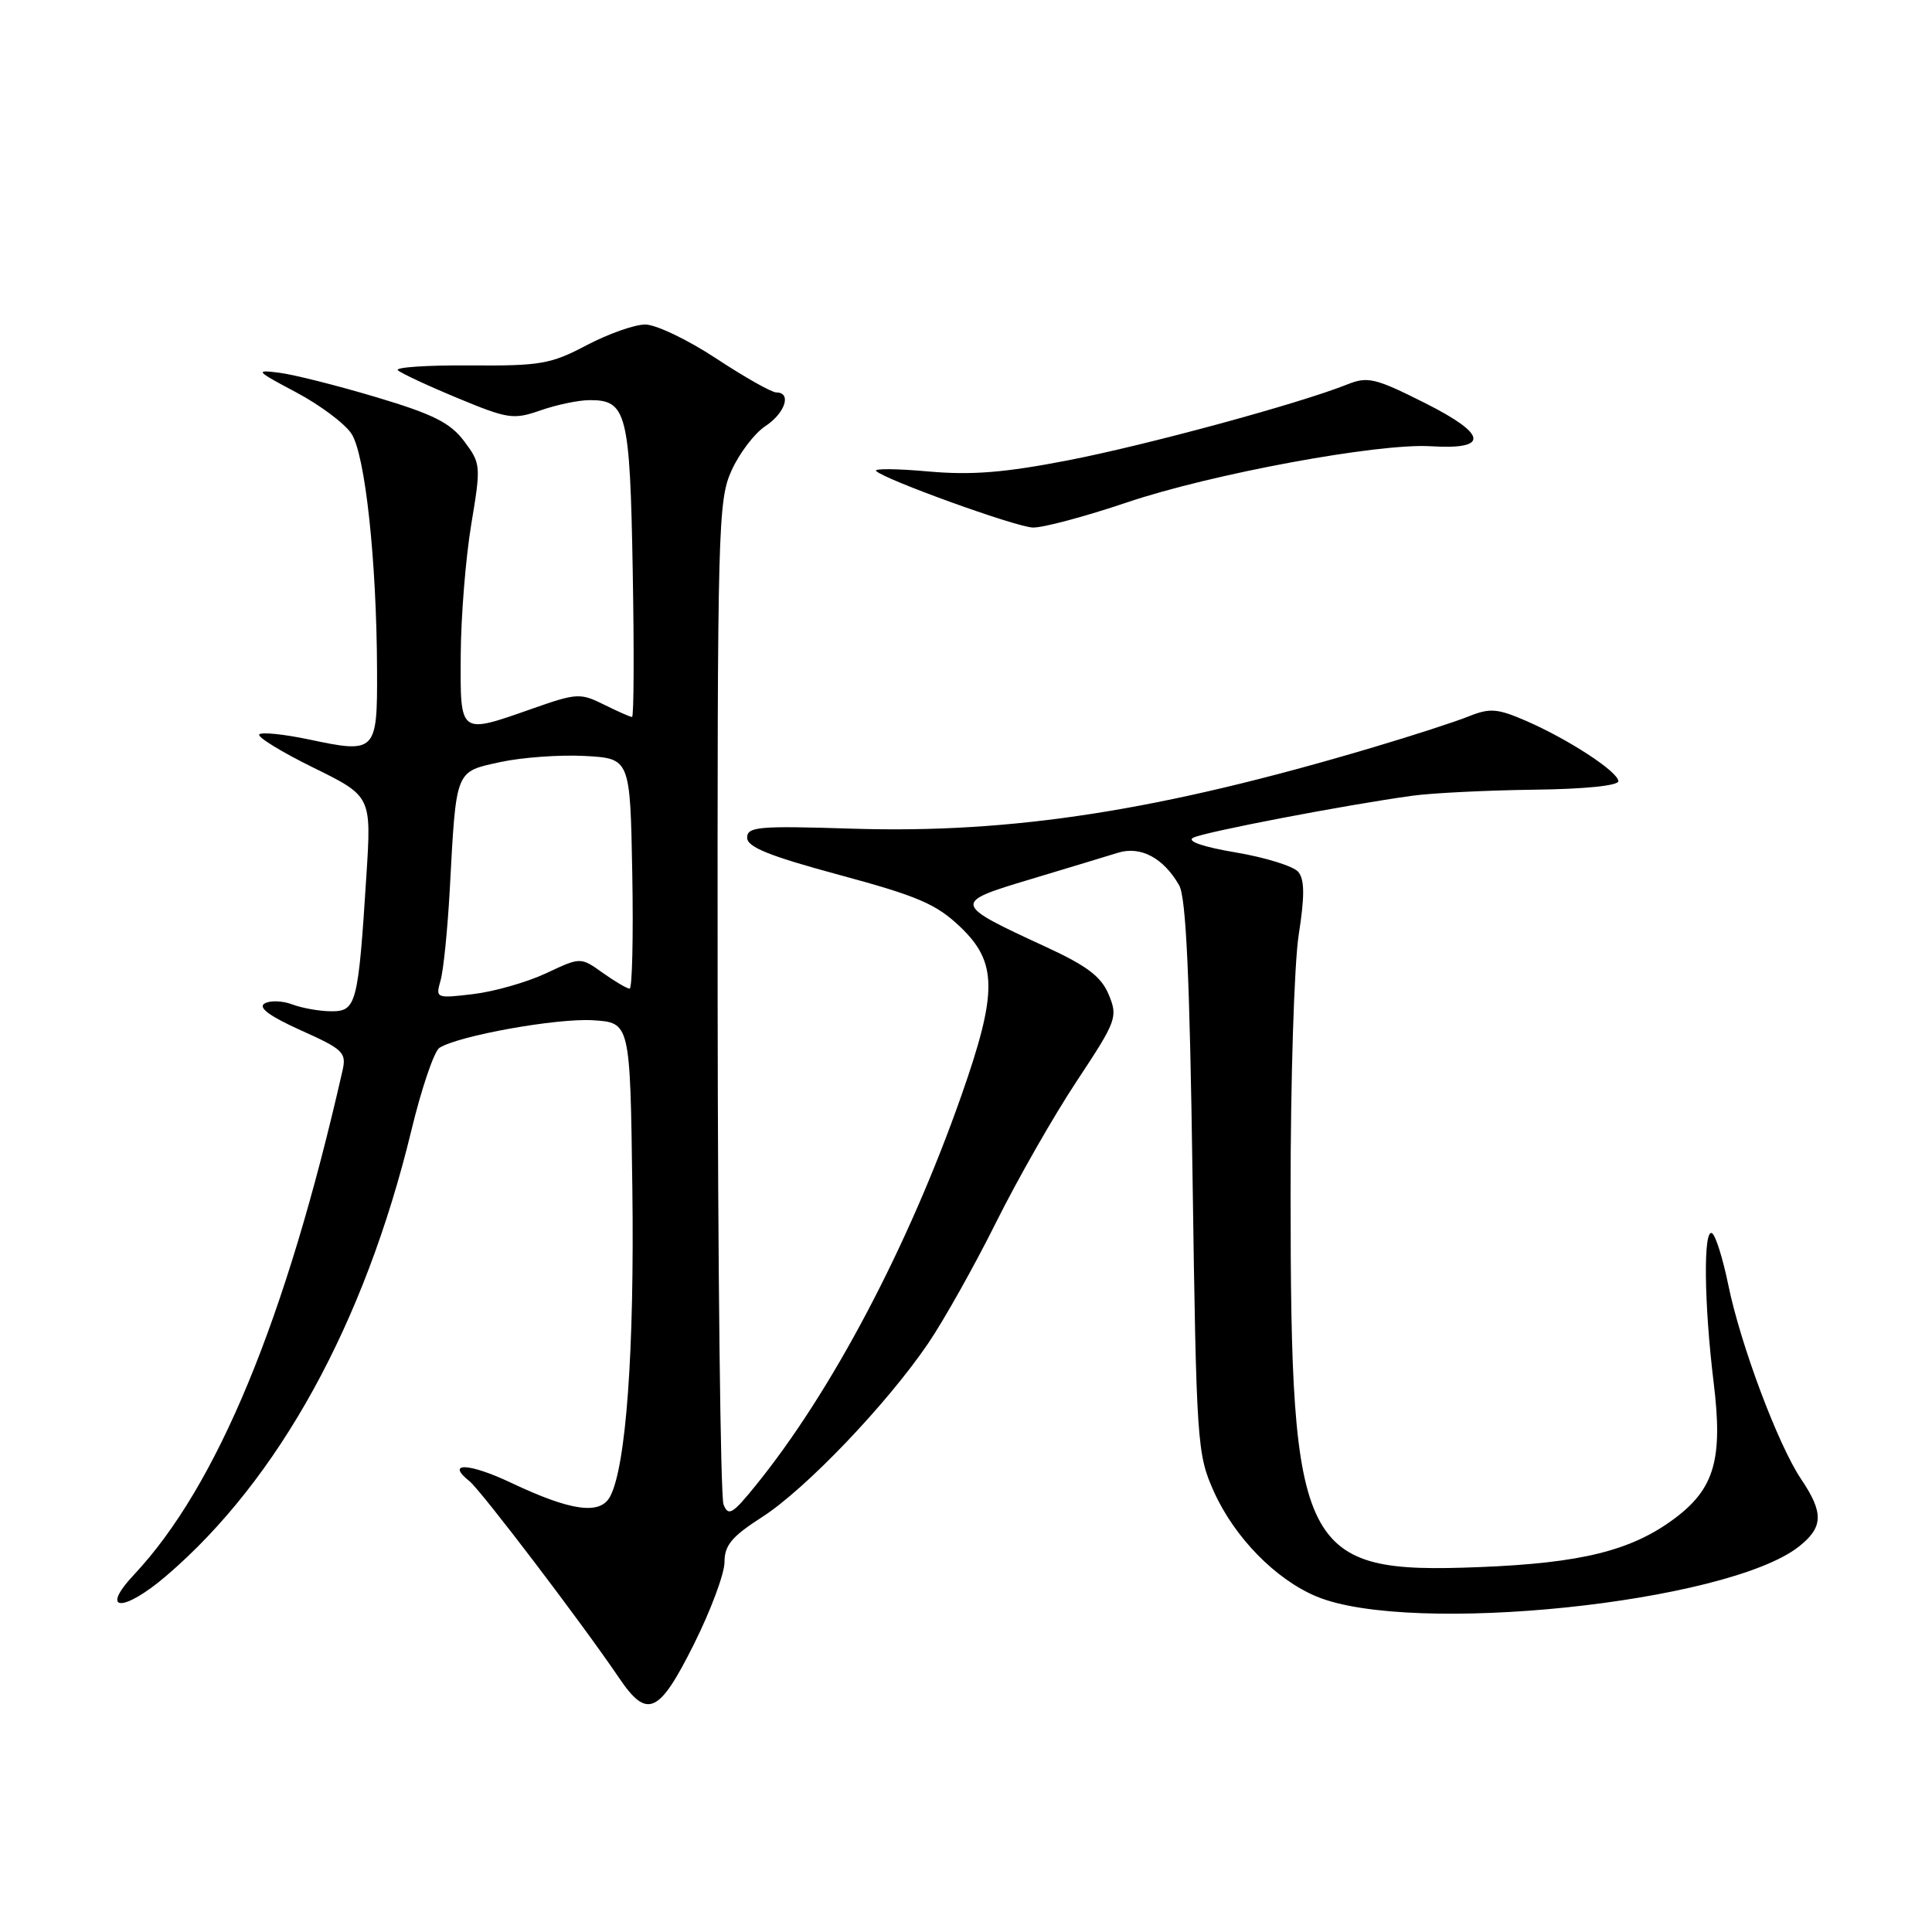 <?xml version="1.0" encoding="UTF-8" standalone="no"?>
<!DOCTYPE svg PUBLIC "-//W3C//DTD SVG 1.1//EN" "http://www.w3.org/Graphics/SVG/1.1/DTD/svg11.dtd" >
<svg xmlns="http://www.w3.org/2000/svg" xmlns:xlink="http://www.w3.org/1999/xlink" version="1.1" viewBox="0 0 256 256">
 <g >
 <path fill="currentColor"
d=" M 91.94 217.88 C 94.17 213.42 96.00 208.52 96.00 206.99 C 96.00 204.75 96.97 203.59 101.01 201.00 C 106.75 197.31 117.52 186.05 122.99 178.00 C 125.05 174.97 129.09 167.78 131.97 162.00 C 134.85 156.22 139.68 147.76 142.71 143.20 C 147.96 135.26 148.14 134.76 146.92 131.81 C 145.93 129.41 144.07 128.00 138.57 125.46 C 126.18 119.74 126.15 119.62 136.53 116.51 C 141.46 115.03 146.69 113.44 148.15 112.99 C 151.14 112.07 154.17 113.68 156.24 117.30 C 157.16 118.91 157.64 129.34 158.02 156.00 C 158.53 191.30 158.62 192.67 160.83 197.61 C 163.56 203.70 169.02 209.28 174.44 211.54 C 186.93 216.75 228.85 212.41 238.36 204.93 C 241.61 202.37 241.67 200.46 238.65 195.98 C 235.60 191.44 230.62 178.17 229.00 170.22 C 228.29 166.77 227.33 163.70 226.86 163.41 C 225.68 162.68 225.79 172.71 227.06 183.13 C 228.32 193.35 227.19 197.26 221.86 201.23 C 216.17 205.47 209.52 207.12 196.00 207.65 C 172.39 208.58 171.02 205.87 171.01 158.19 C 171.00 143.17 171.49 127.74 172.08 123.90 C 172.89 118.73 172.87 116.55 172.03 115.53 C 171.40 114.78 167.69 113.62 163.78 112.96 C 159.43 112.23 157.22 111.47 158.09 111.01 C 159.49 110.26 178.25 106.66 187.21 105.43 C 189.80 105.08 197.00 104.72 203.21 104.64 C 210.02 104.56 214.48 104.10 214.44 103.50 C 214.37 102.23 207.80 97.94 202.17 95.50 C 198.43 93.88 197.41 93.80 194.67 94.90 C 192.93 95.61 187.22 97.46 182.00 99.01 C 153.77 107.42 134.15 110.48 112.84 109.80 C 100.51 109.41 99.00 109.54 99.00 111.00 C 99.00 112.24 101.92 113.42 111.25 115.94 C 121.64 118.75 124.07 119.79 127.25 122.83 C 132.17 127.52 132.20 131.48 127.38 145.19 C 120.37 165.14 110.20 184.43 100.12 196.85 C 97.06 200.63 96.50 200.96 95.87 199.35 C 95.47 198.33 95.12 168.03 95.09 132.00 C 95.05 69.80 95.14 66.29 96.94 62.33 C 97.98 60.03 100.00 57.39 101.42 56.46 C 104.04 54.74 104.93 52.00 102.86 52.00 C 102.24 52.00 98.65 49.97 94.90 47.50 C 91.14 45.02 86.91 43.00 85.50 43.00 C 84.09 43.00 80.59 44.24 77.72 45.75 C 72.96 48.26 71.59 48.49 62.22 48.42 C 56.57 48.38 52.29 48.67 52.72 49.06 C 53.15 49.46 56.71 51.12 60.64 52.75 C 67.31 55.52 68.04 55.63 71.64 54.37 C 73.76 53.63 76.68 53.02 78.13 53.02 C 83.04 52.99 83.47 54.71 83.84 75.65 C 84.03 86.29 83.99 95.00 83.75 95.00 C 83.50 95.00 81.83 94.26 80.02 93.36 C 76.91 91.81 76.41 91.84 70.62 93.87 C 60.80 97.32 60.99 97.47 61.05 86.75 C 61.08 81.66 61.71 73.90 62.44 69.50 C 63.74 61.70 63.72 61.42 61.50 58.46 C 59.67 56.02 57.40 54.88 49.86 52.63 C 44.71 51.09 38.92 49.63 37.00 49.39 C 33.73 48.97 33.87 49.14 39.23 51.98 C 42.38 53.65 45.69 56.12 46.57 57.47 C 48.39 60.24 49.91 74.29 49.96 88.78 C 50.01 99.68 49.82 99.87 40.93 97.98 C 37.64 97.29 34.68 96.98 34.36 97.31 C 34.03 97.63 37.24 99.61 41.49 101.70 C 49.22 105.50 49.22 105.50 48.55 116.00 C 47.47 133.02 47.22 134.00 43.94 134.00 C 42.39 134.00 40.05 133.59 38.73 133.09 C 37.41 132.59 35.75 132.54 35.04 132.98 C 34.17 133.51 35.75 134.67 39.86 136.52 C 45.50 139.05 45.93 139.46 45.38 141.88 C 37.89 174.87 28.77 196.90 17.77 208.64 C 13.13 213.58 16.30 213.71 22.03 208.81 C 36.92 196.07 48.31 175.38 54.50 149.82 C 55.85 144.22 57.53 139.28 58.23 138.84 C 60.81 137.22 73.81 134.89 78.58 135.19 C 83.50 135.50 83.50 135.50 83.79 157.50 C 84.07 178.90 82.96 194.34 80.84 198.30 C 79.52 200.77 75.67 200.24 67.71 196.47 C 62.13 193.83 59.00 193.71 62.20 196.26 C 63.73 197.48 77.14 215.11 82.00 222.29 C 85.75 227.84 87.30 227.16 91.94 217.88 Z  M 149.34 66.57 C 160.49 62.80 182.64 58.70 189.59 59.13 C 197.35 59.61 197.10 57.58 188.89 53.44 C 182.23 50.09 181.24 49.85 178.52 50.94 C 172.13 53.49 152.01 58.96 141.50 61.00 C 133.10 62.63 128.73 62.98 123.00 62.47 C 118.88 62.10 115.76 62.07 116.08 62.40 C 117.19 63.54 134.52 69.80 136.84 69.90 C 138.13 69.96 143.76 68.45 149.34 66.57 Z  M 58.38 129.91 C 58.76 128.58 59.30 123.22 59.59 118.00 C 60.46 101.82 60.27 102.30 66.28 100.98 C 69.15 100.36 74.20 99.99 77.50 100.17 C 83.50 100.50 83.50 100.50 83.78 115.75 C 83.93 124.14 83.77 131.00 83.43 131.00 C 83.09 131.00 81.49 130.06 79.87 128.91 C 76.93 126.81 76.93 126.81 72.35 128.97 C 69.82 130.15 65.49 131.39 62.72 131.72 C 57.77 132.31 57.70 132.28 58.38 129.91 Z "/>
</g>
</svg>
